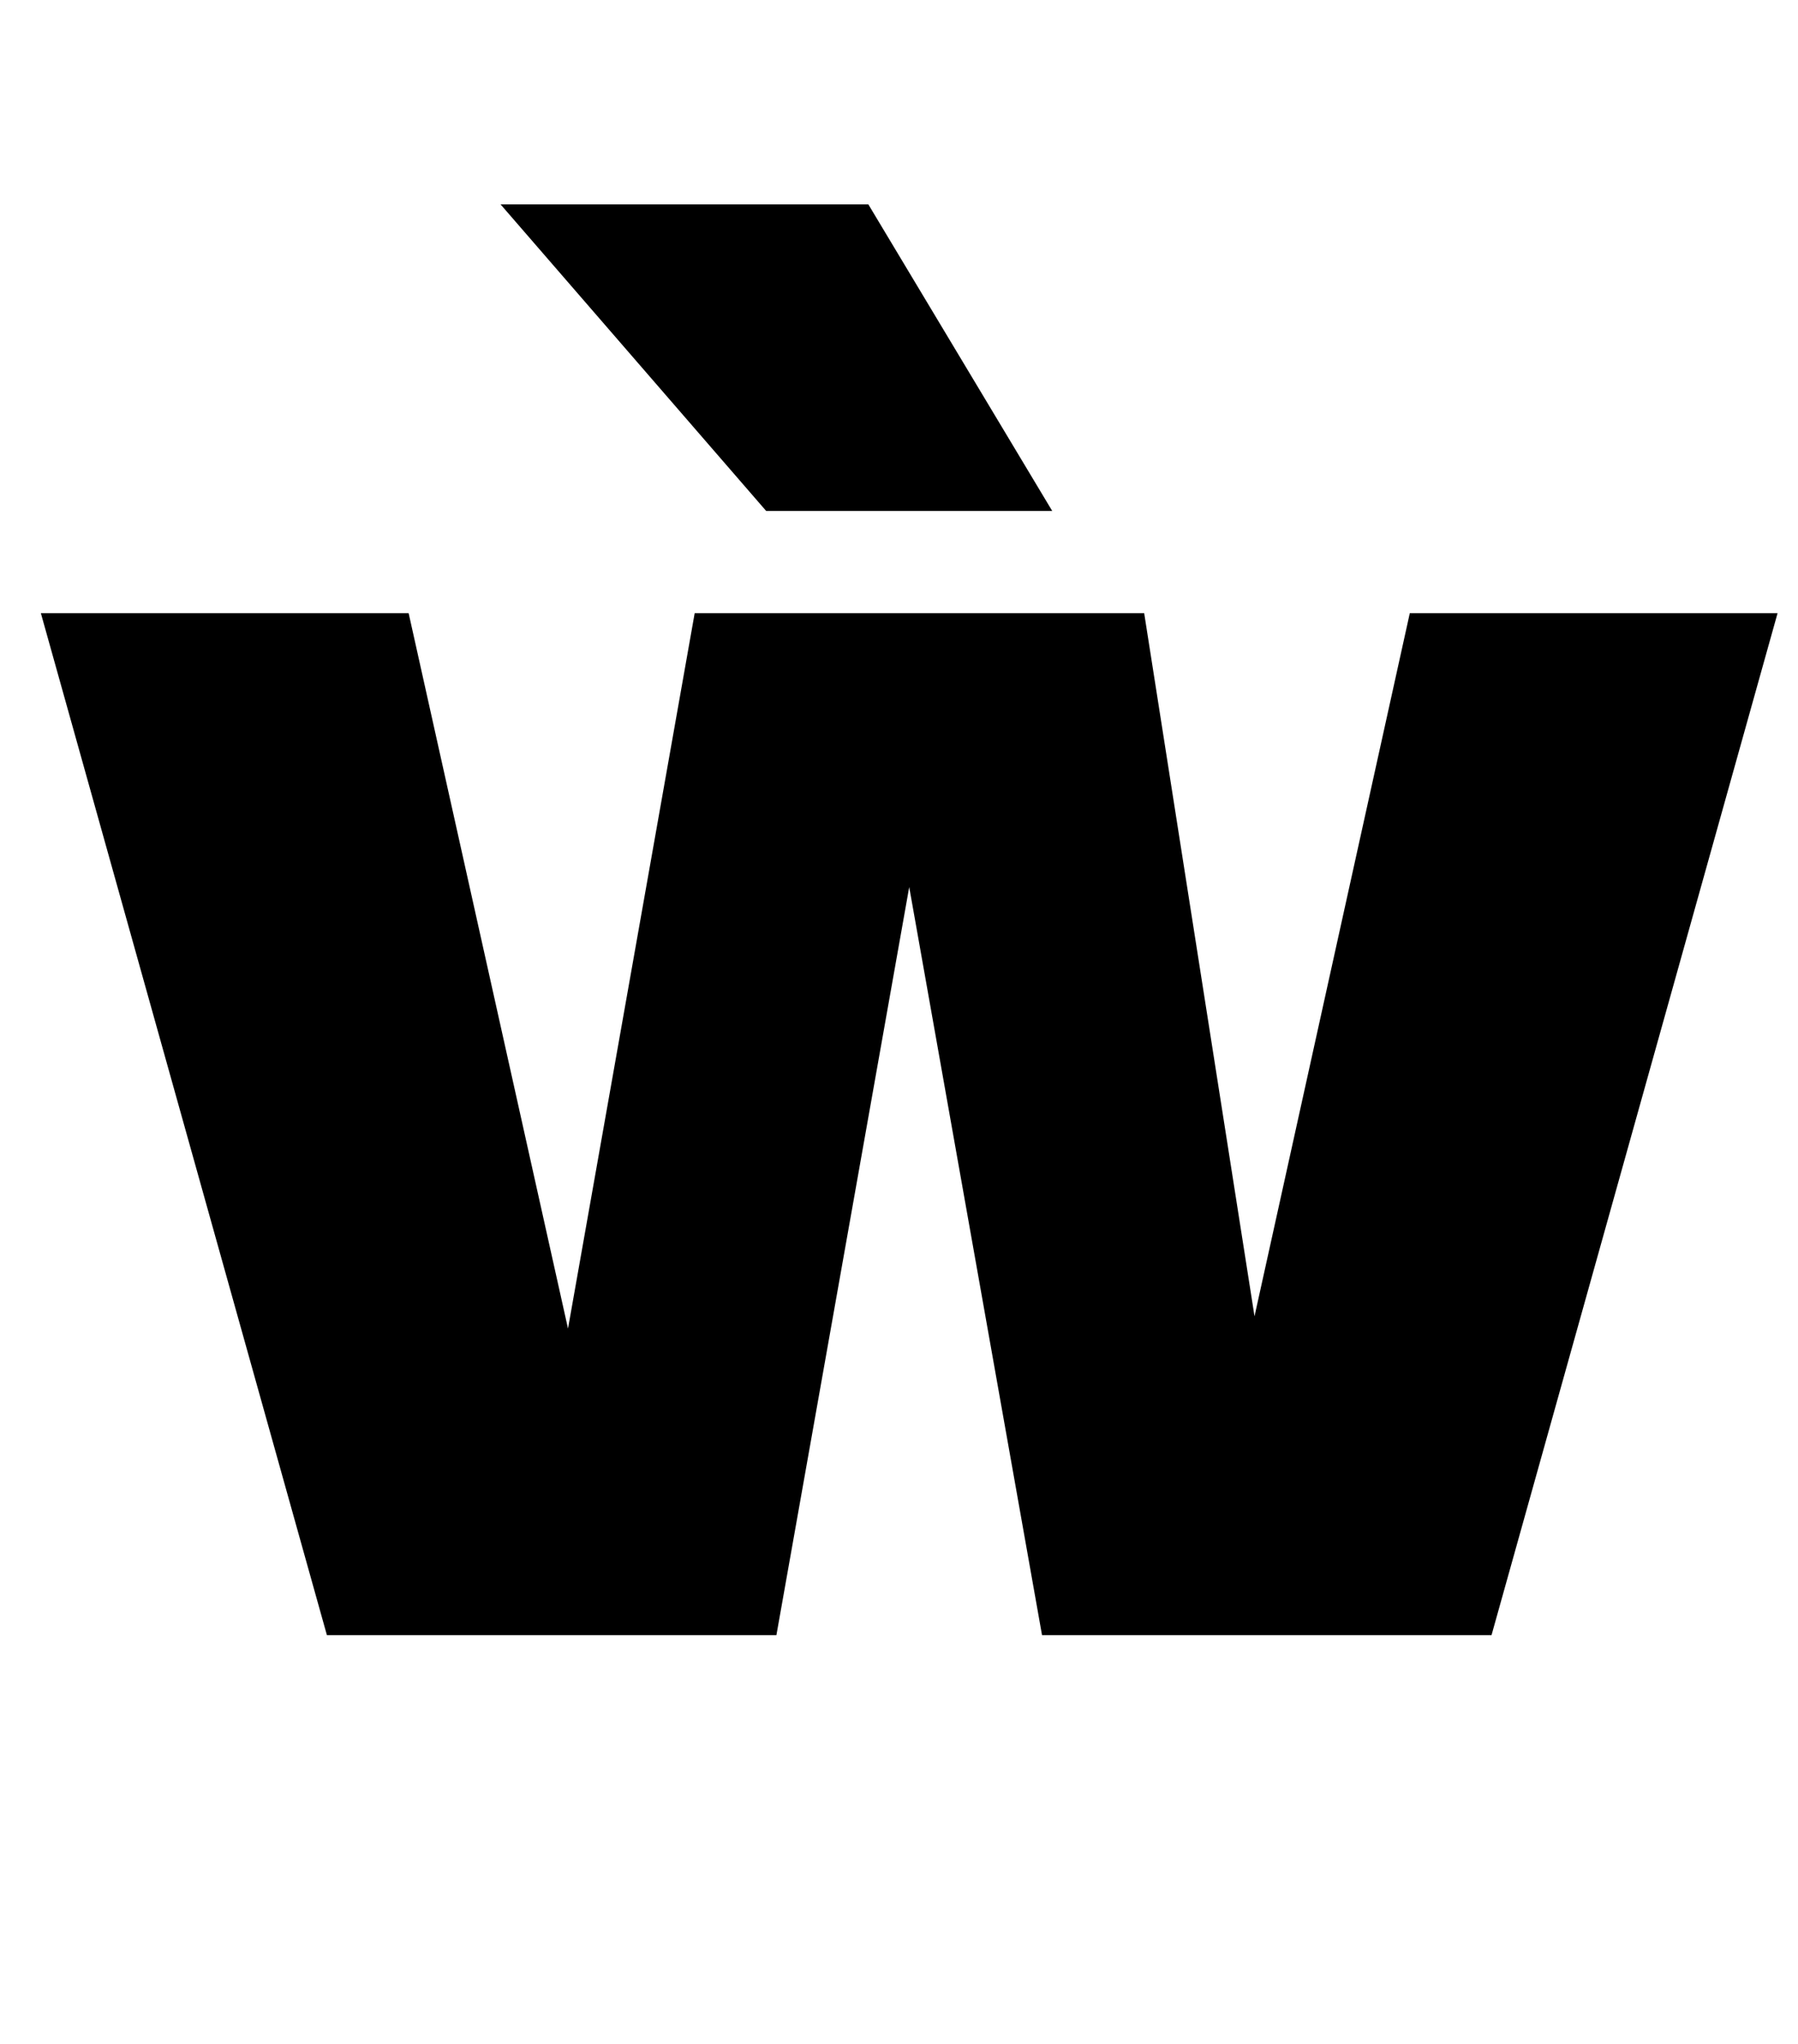 <?xml version="1.0" standalone="no"?>
<!DOCTYPE svg PUBLIC "-//W3C//DTD SVG 1.1//EN" "http://www.w3.org/Graphics/SVG/1.1/DTD/svg11.dtd" >
<svg xmlns="http://www.w3.org/2000/svg" xmlns:xlink="http://www.w3.org/1999/xlink" version="1.1" viewBox="-10 0 880 1000">
  <g transform="matrix(1 0 0 -1 0 800)">
   <path fill="currentColor"
d="M151 0h-1l-140 500h180l78 -350l62 350h220l54 -344l76 344h180l-140 -500h-220l-65 366l-65 -366h-219zM505 550h-140l-130 150h180z" />
  </g>

</svg>
